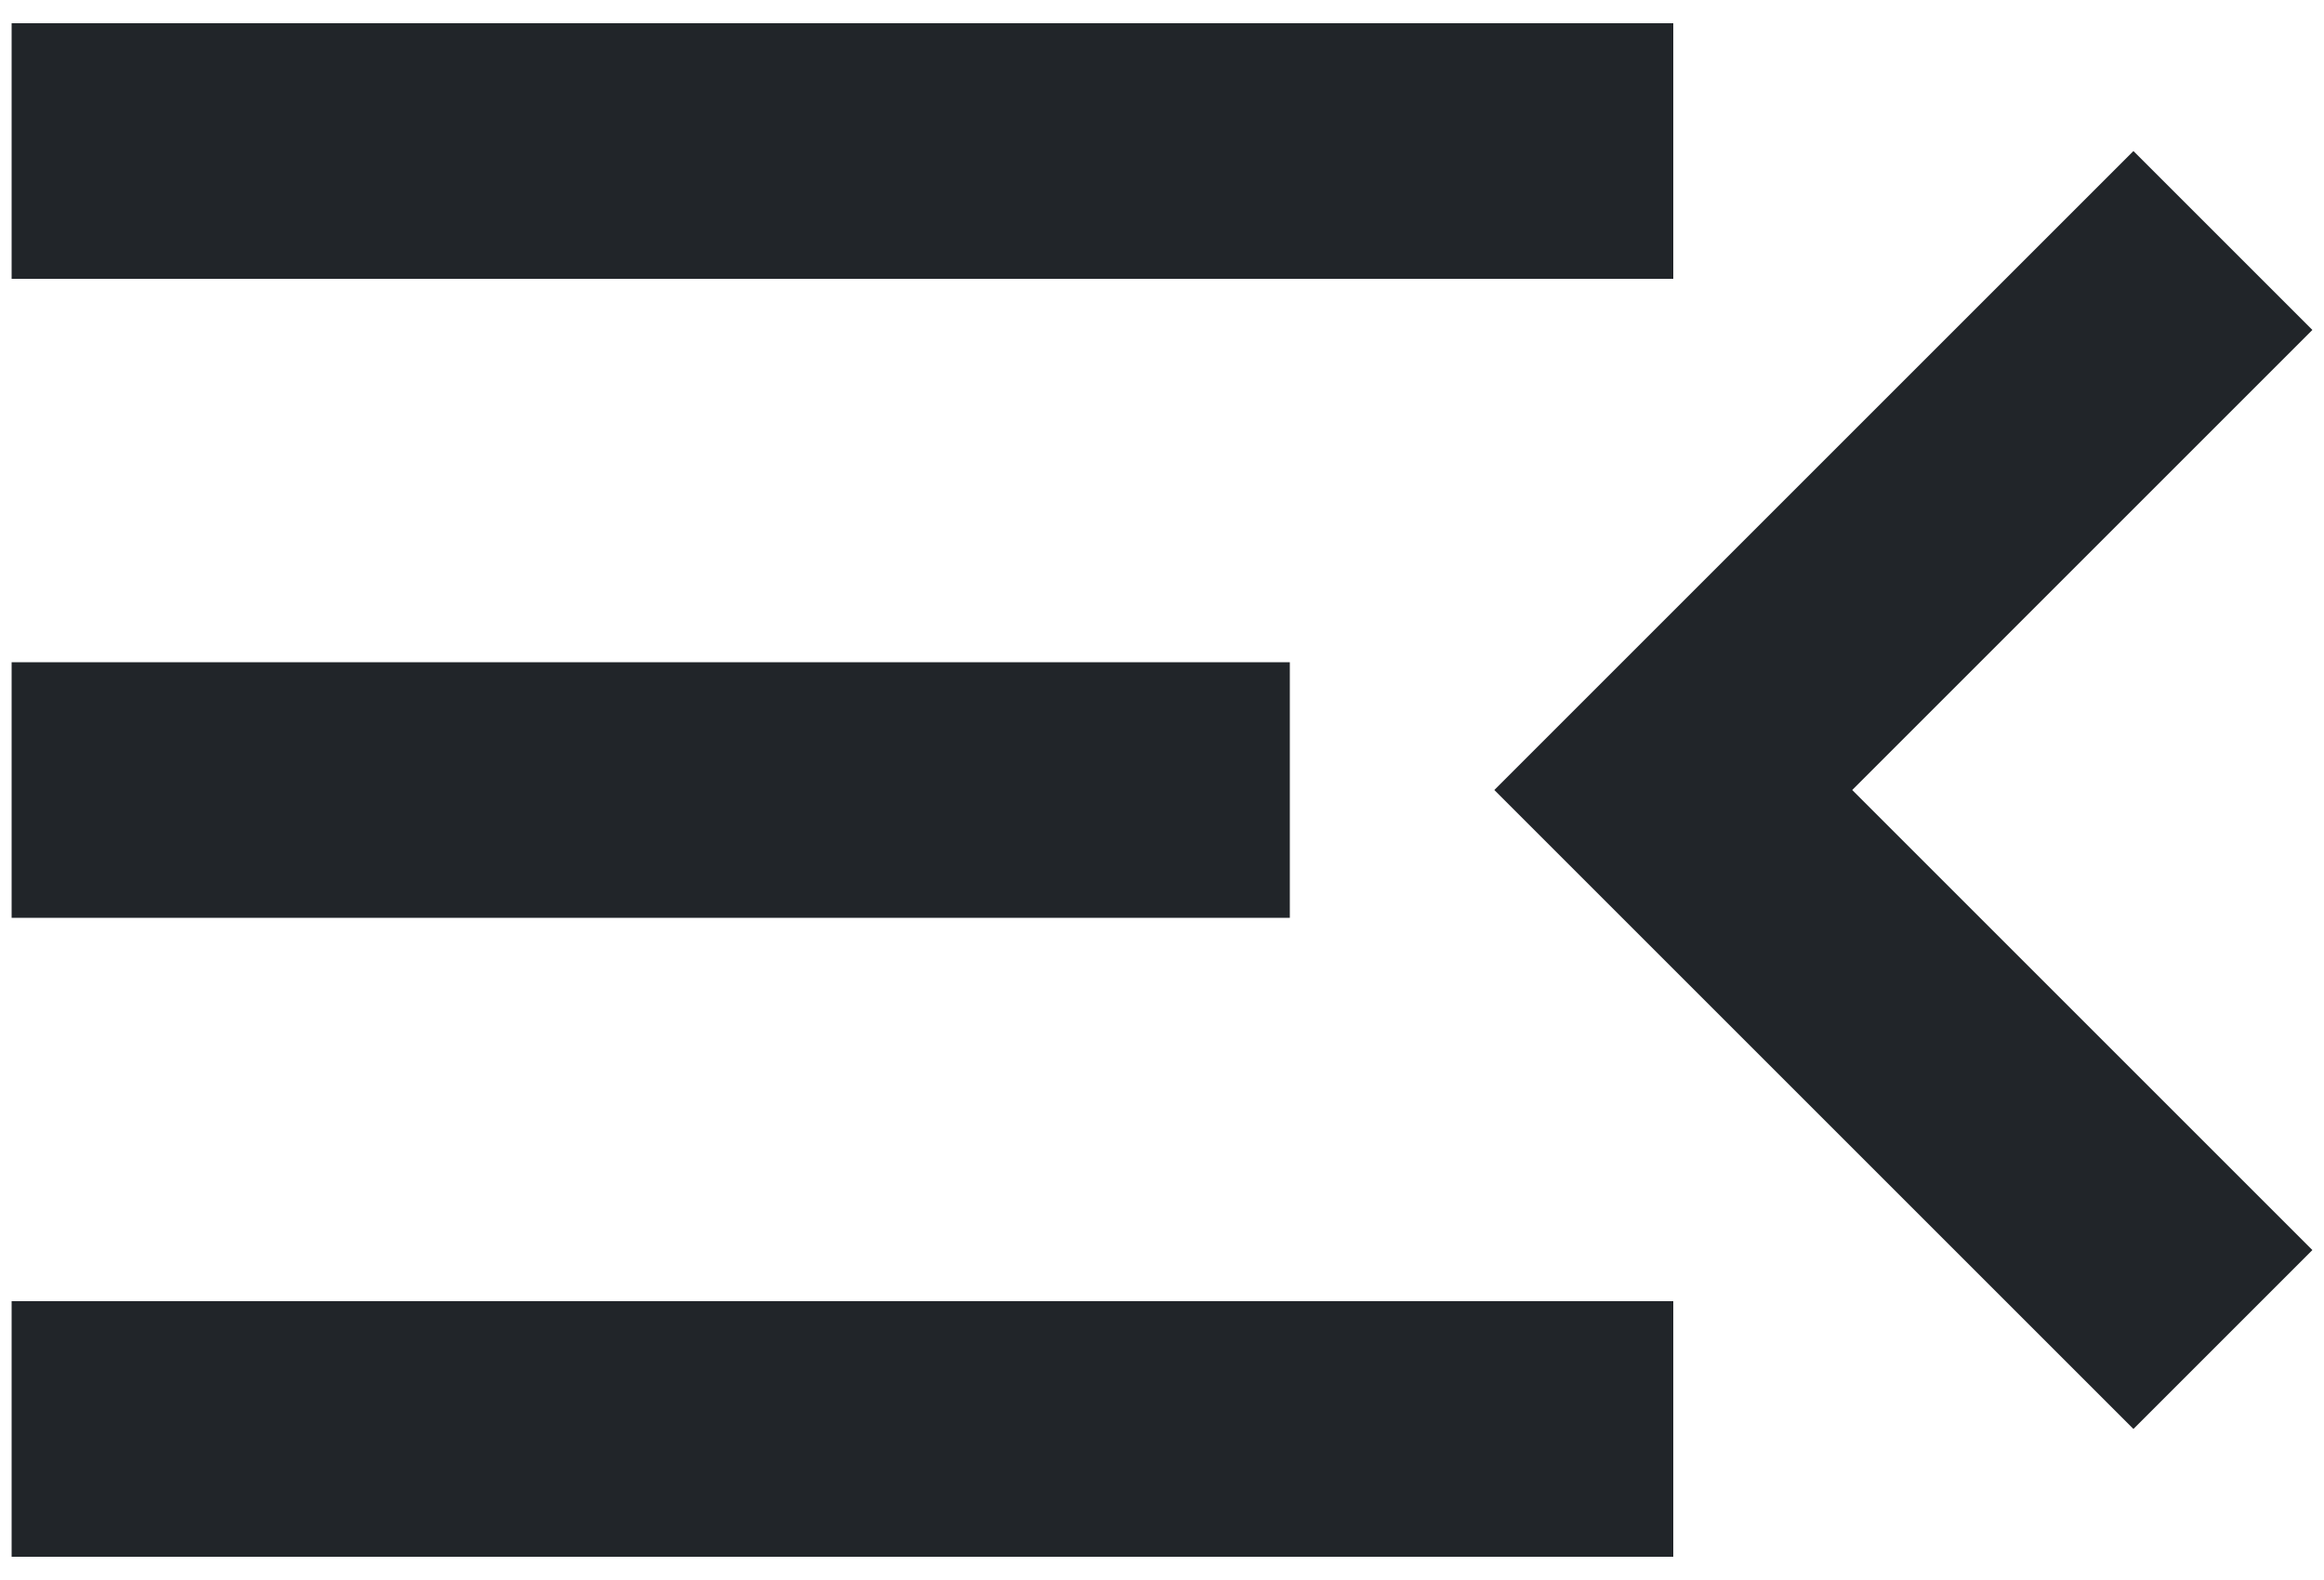
<svg width="25" height="17" viewBox="0 0 25 17" fill="none" xmlns="http://www.w3.org/2000/svg">
<path d="M0.125 16.75V14H18V16.75H0.125ZM22.95 15.375L16.075 8.5L22.95 1.625L24.875 3.55L19.925 8.5L24.875 13.45L22.95 15.375ZM0.125 9.875V7.125H13.875V9.875H0.125ZM0.125 3V0.25H18V3H0.125Z" fill="#212529"/>
</svg>
